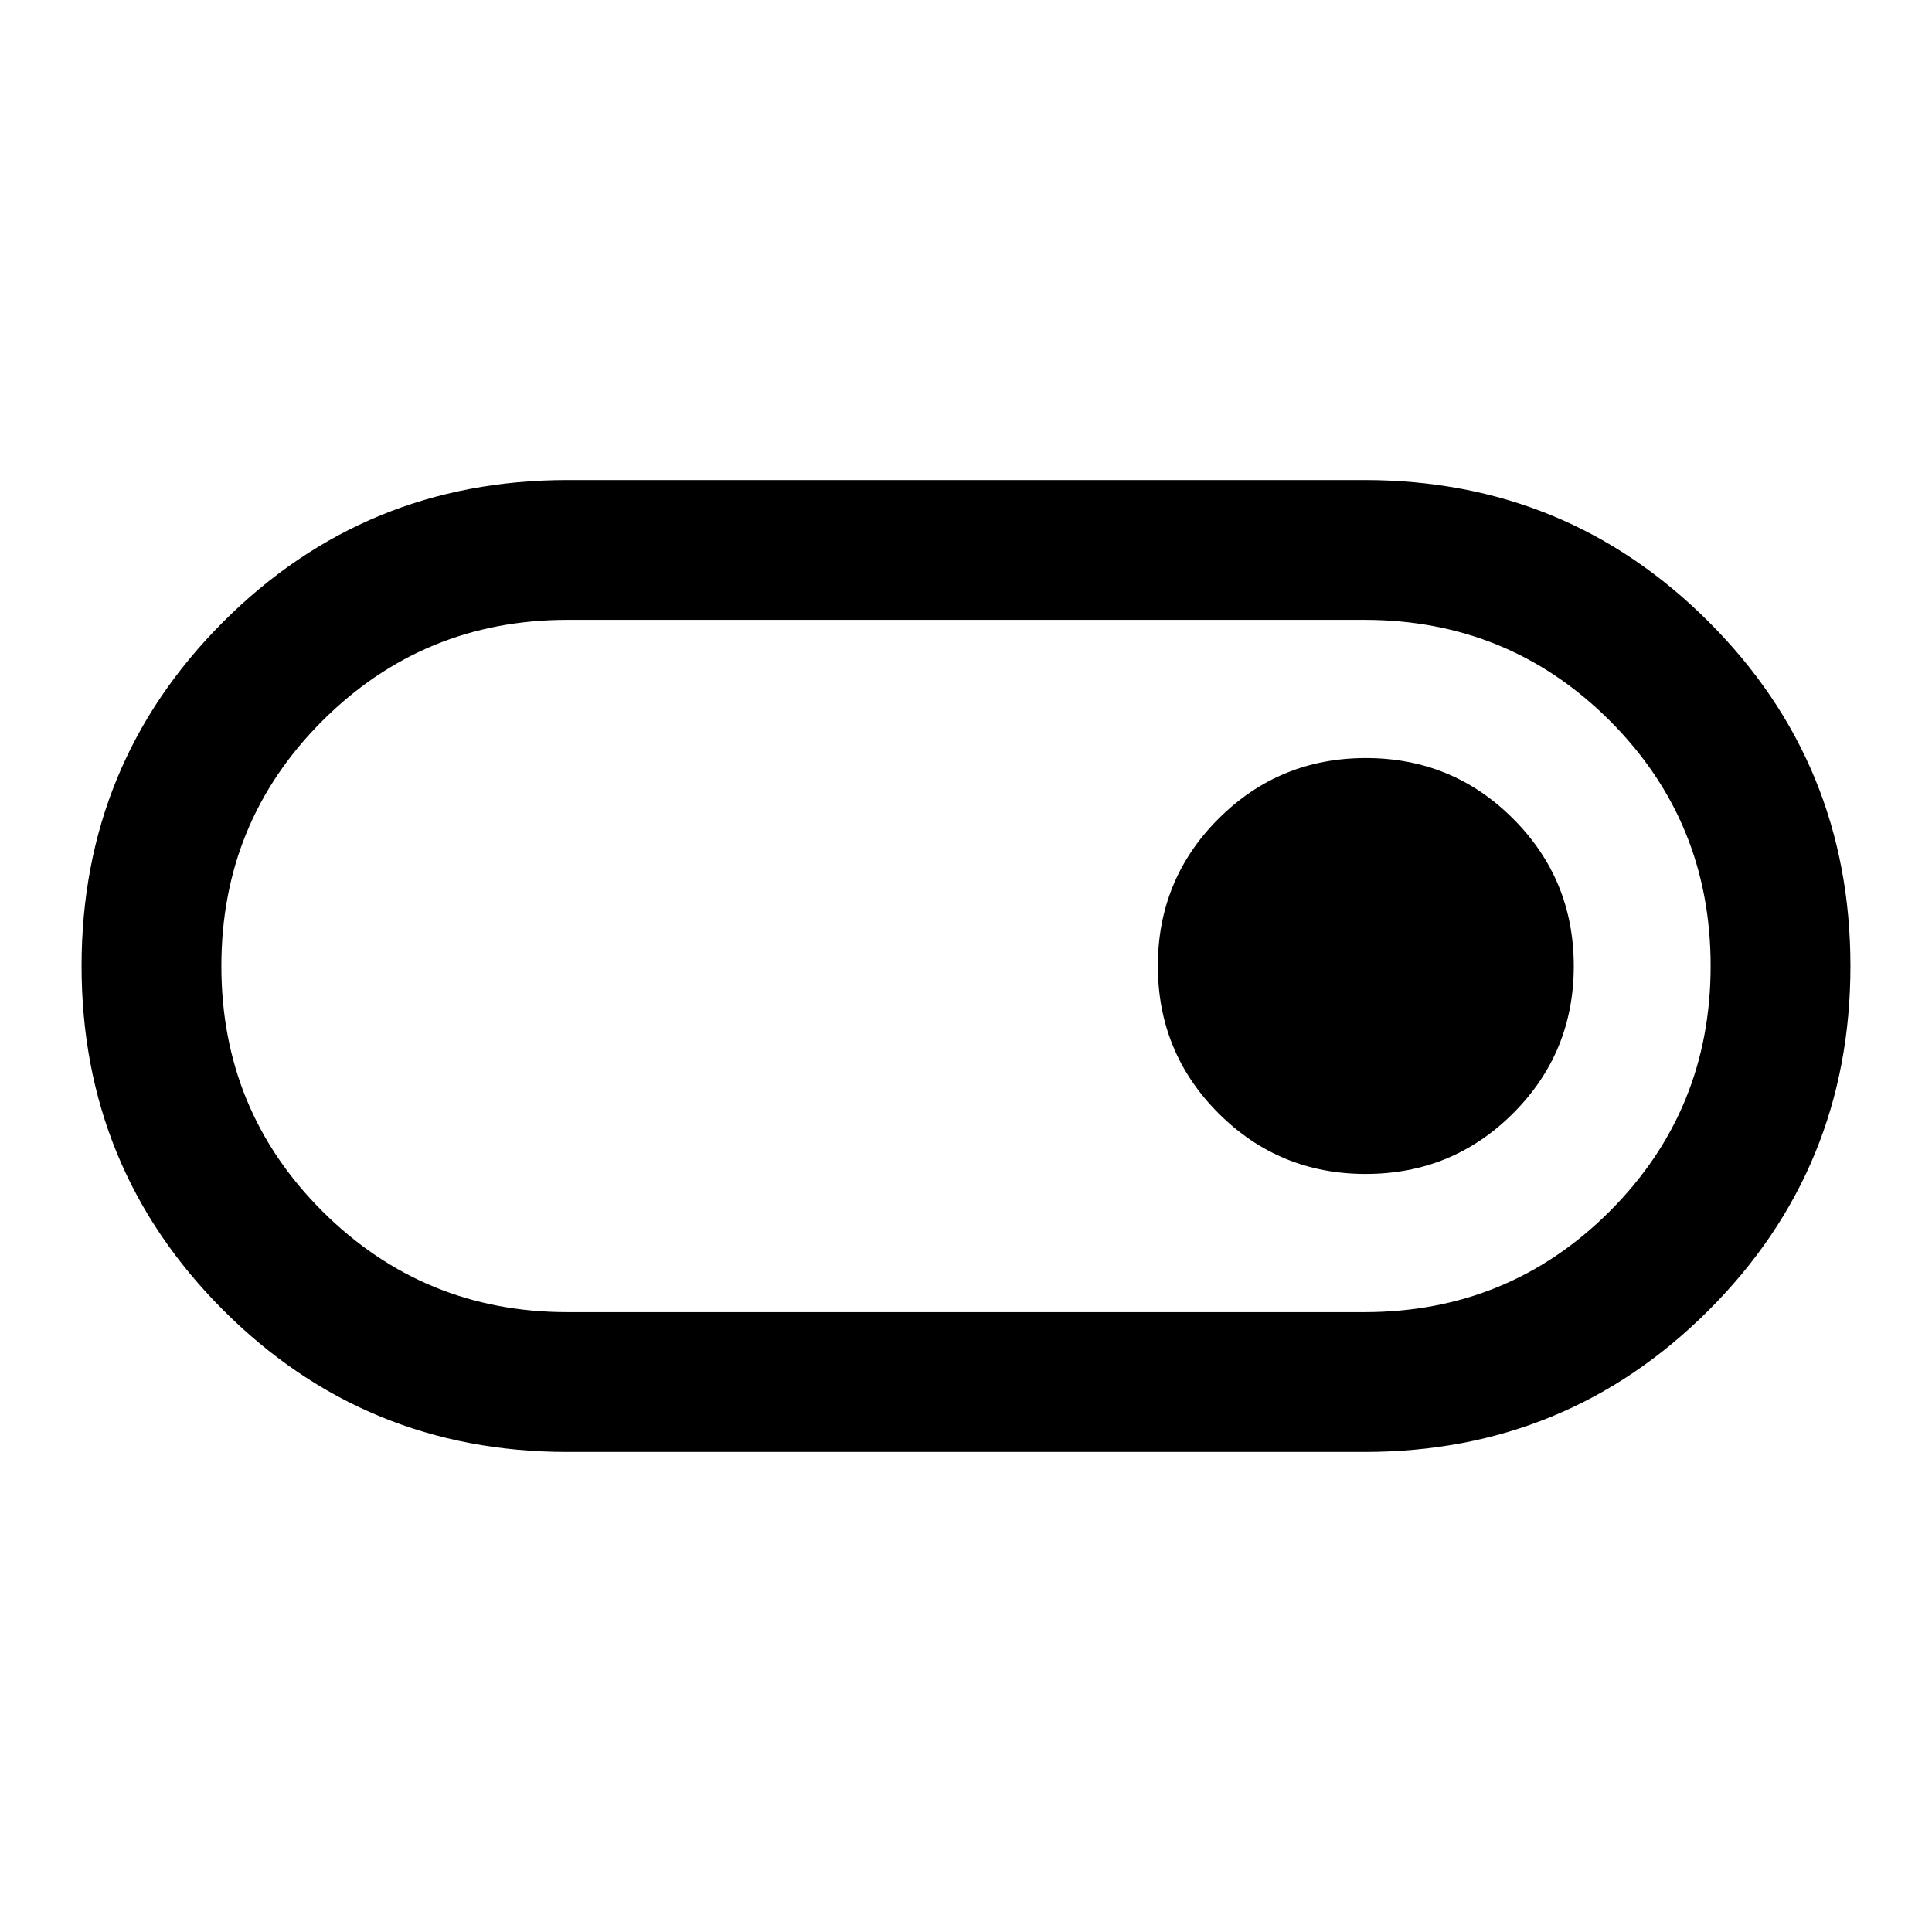 <svg xmlns="http://www.w3.org/2000/svg" height="40" viewBox="0 -960 960 960" width="40"><path d="M282-238.53q-100.61 0-171.04-70.43-70.43-70.43-70.43-171.05t70.43-171.04q70.43-70.42 171.04-70.42h396q100.61 0 171.04 70.43 70.43 70.43 70.43 171.05t-70.43 171.04Q778.61-238.53 678-238.53H282Zm0-69.47h395.9q71.82 0 121.96-50.12Q850-408.25 850-480.04q0-71.79-50.14-121.88Q749.72-652 677.9-652H282q-71.5 0-121.75 50.12Q110-551.75 110-479.96q0 71.79 50.25 121.88Q210.5-308 282-308Zm396.63-68.67q43.04 0 73.2-30.12Q782-436.92 782-479.96q0-43.04-30.13-73.21-30.13-30.16-73.16-30.16-43.04 0-73.21 30.12-30.17 30.13-30.17 73.17 0 43.04 30.13 73.21 30.13 30.16 73.17 30.16ZM480-480Z"/></svg>